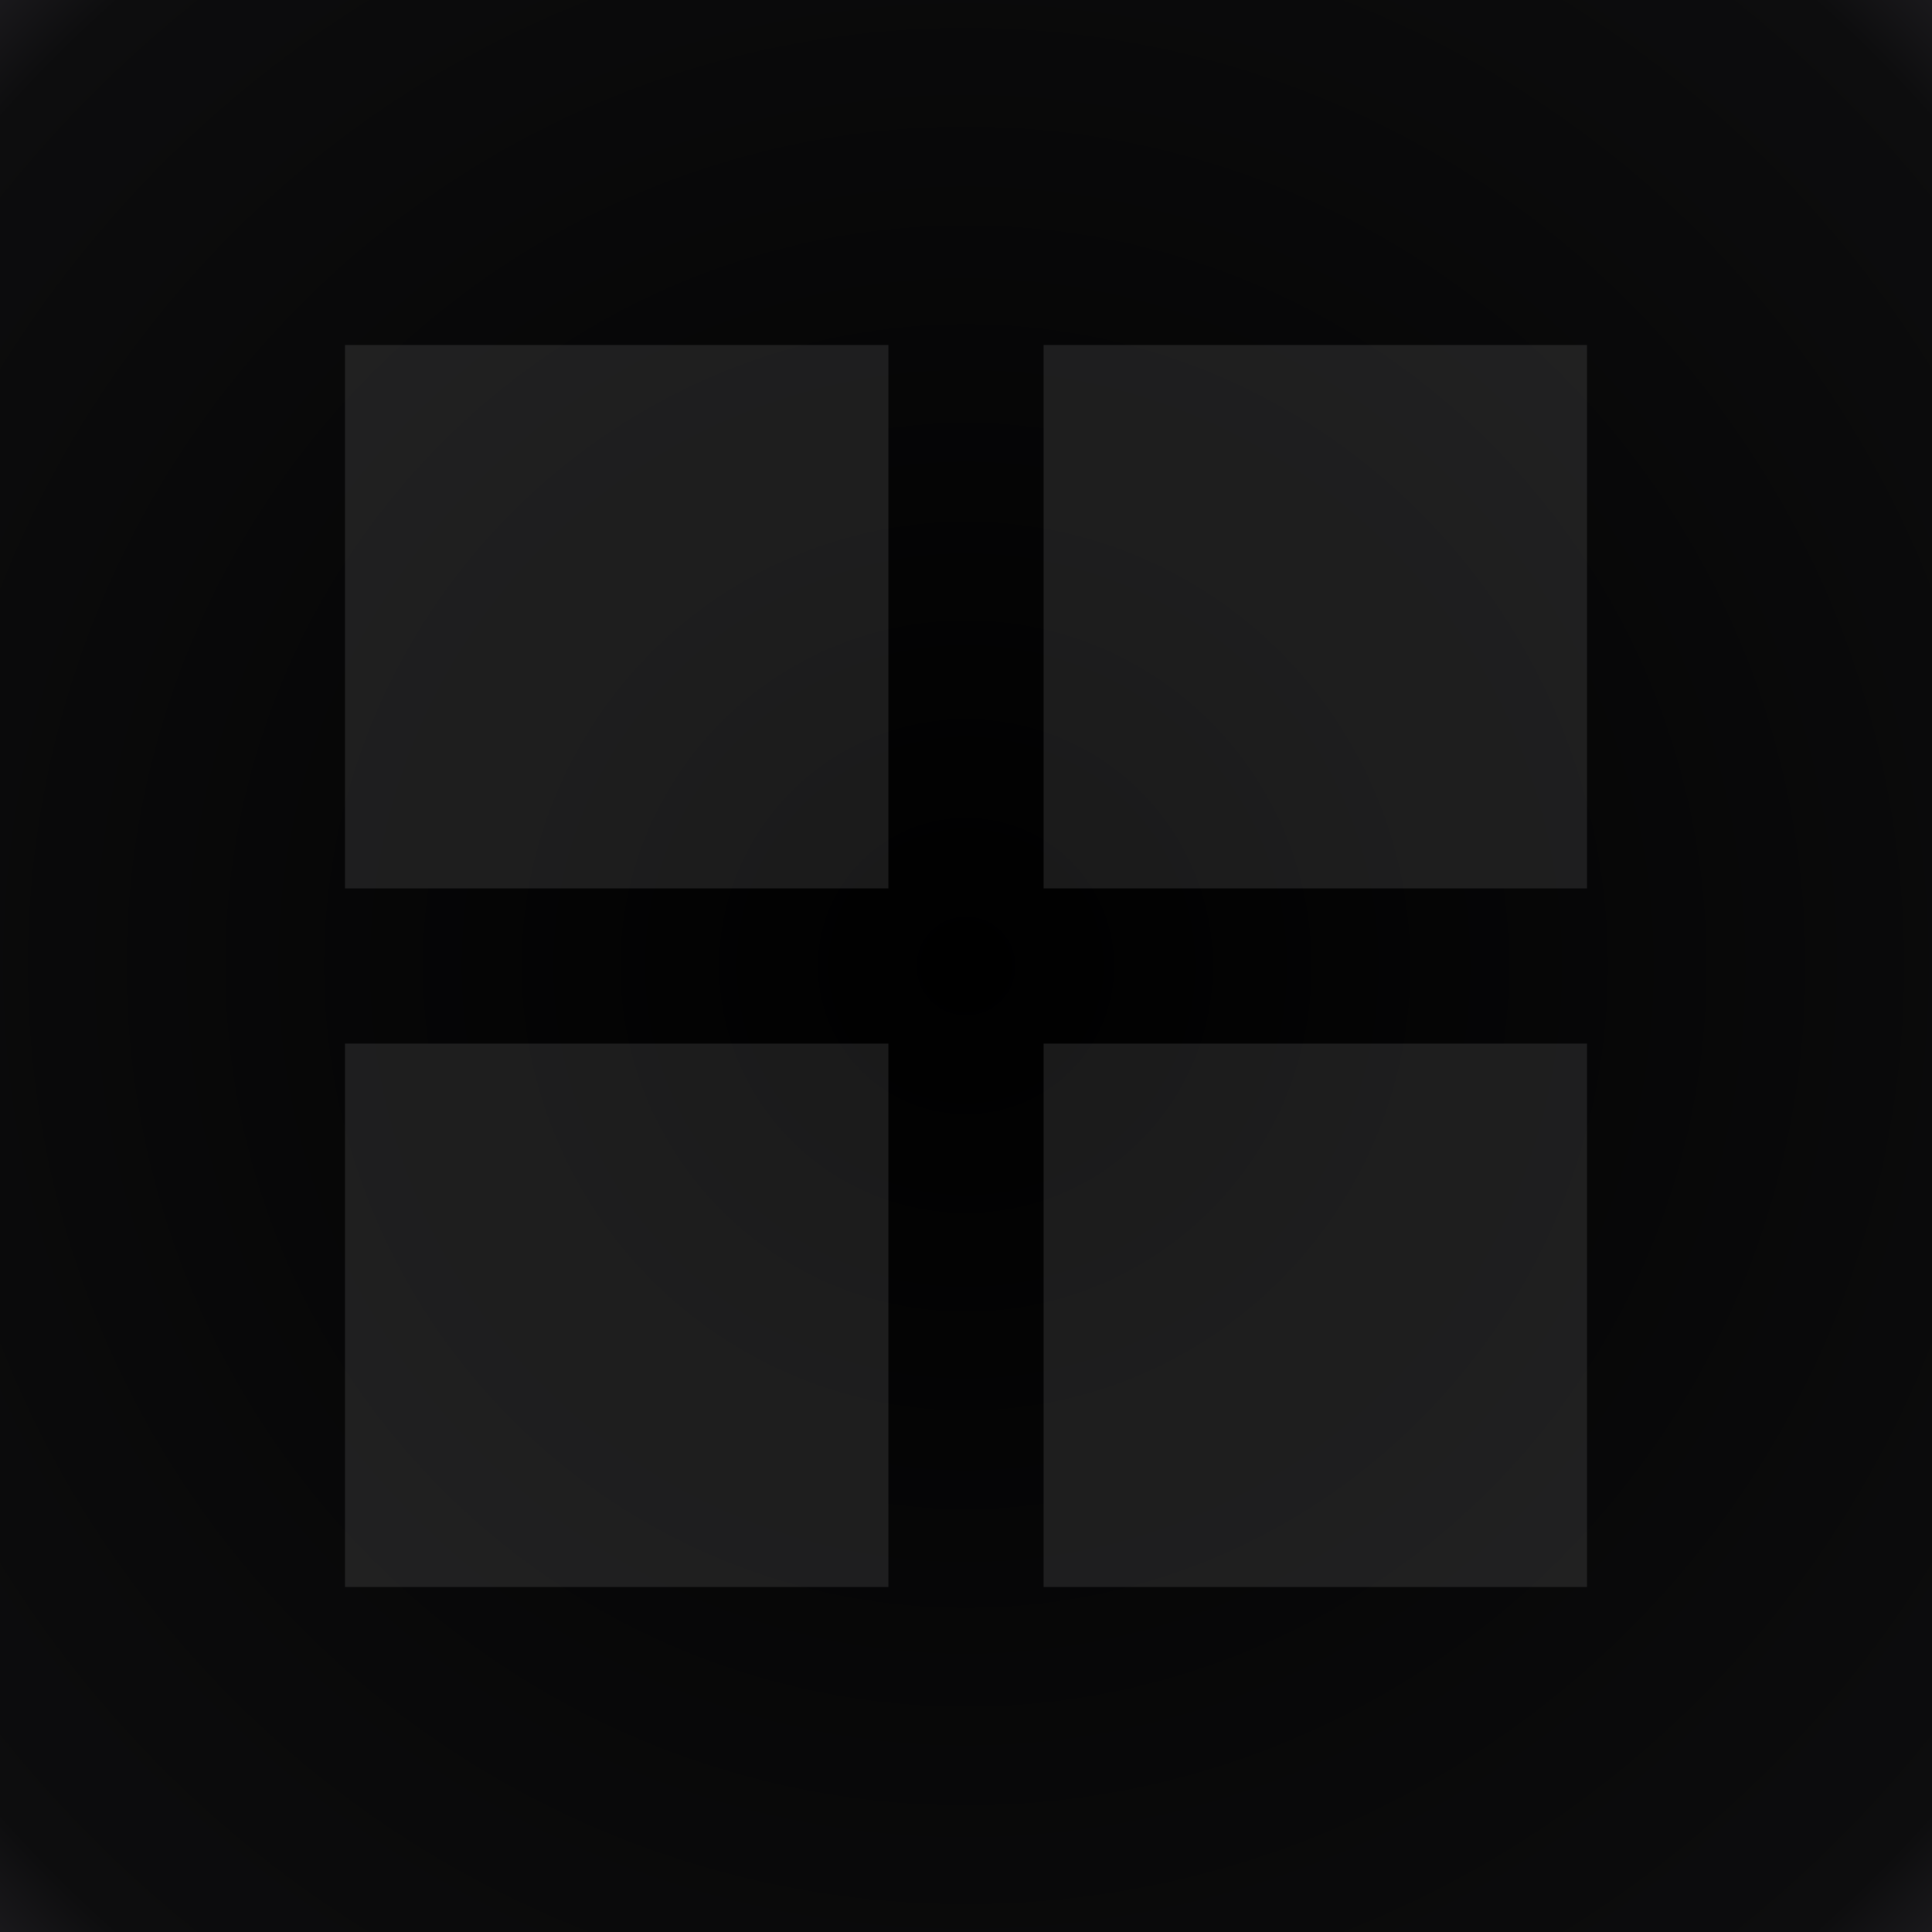 <svg width="112" height="112" viewBox="0 0 112 112" fill="none" xmlns="http://www.w3.org/2000/svg">
<rect x="0" y="0" width="112" height="112" fill="#808080" stroke="none"/>
<rect width="112" height="112" fill="url(#paint0_radial_12_102)"/>
<path d="M20 20H51.5V51.5H20V20Z" fill="white" fill-opacity="0.1"/>
<path d="M60.5 60.5H92V92H60.5V60.5Z" fill="white" fill-opacity="0.1"/>
<path d="M20 60.5H51.5V92H20V60.5Z" fill="white" fill-opacity="0.1"/>
<path d="M60.5 20H92V51.5H60.5V20Z" fill="white" fill-opacity="0.1"/>
<defs>
<radialGradient id="paint0_radial_12_102" cx="0" cy="0" r="1" gradientUnits="userSpaceOnUse" gradientTransform="translate(56 56) rotate(-45) scale(79.196)">
<stop/>
<stop offset="0.932" stop-color="#0D0D0E"/>
<stop offset="1" stop-color="#1B1A1D"/>
</radialGradient>
</defs>
</svg>
